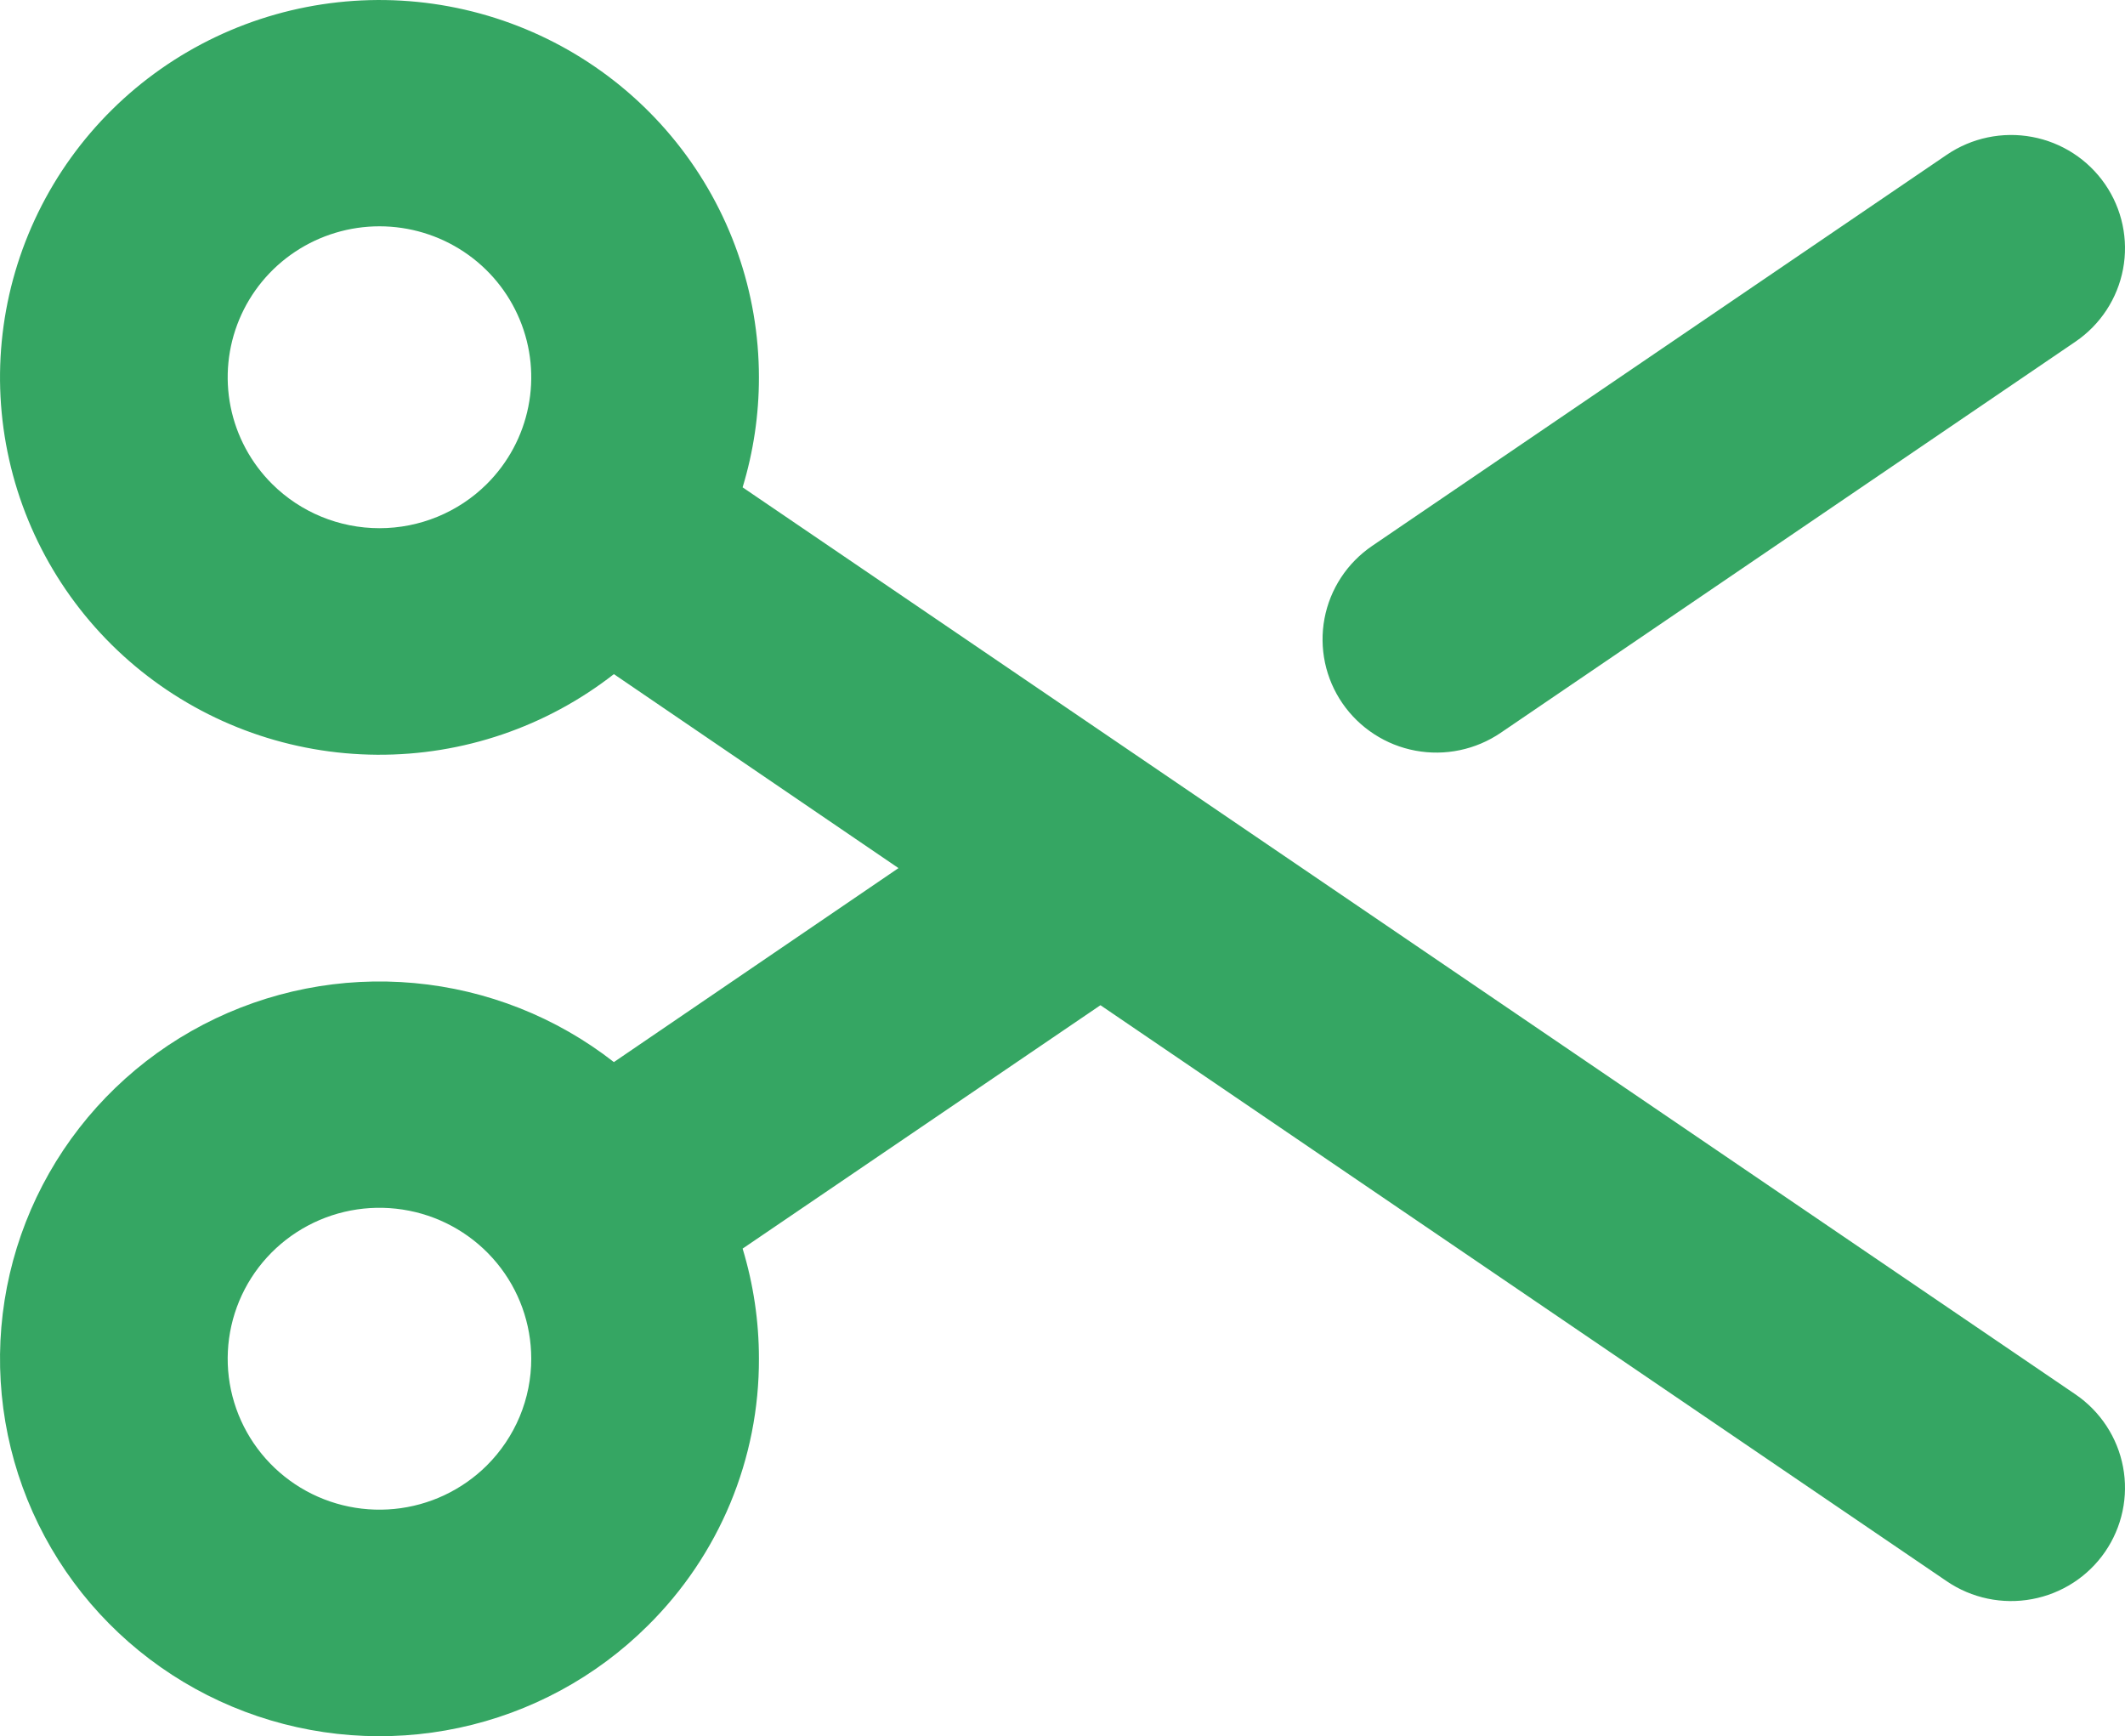 <svg width="71" height="58" viewBox="0 0 71 58" fill="none" xmlns="http://www.w3.org/2000/svg">
<path d="M69.344 46.58L24.812 16.28C25.174 15.089 25.358 13.852 25.357 12.608C25.358 9.756 24.385 6.988 22.599 4.757C20.813 2.525 18.319 0.962 15.524 0.322C12.729 -0.318 9.798 0.003 7.21 1.233C4.623 2.463 2.531 4.53 1.277 7.095C0.023 9.66 -0.32 12.572 0.306 15.355C0.931 18.139 2.487 20.629 4.72 22.42C6.952 24.21 9.729 25.195 12.598 25.213C15.466 25.232 18.255 24.282 20.511 22.52L30.02 29L20.511 35.48C18.59 33.979 16.274 33.062 13.841 32.84C11.408 32.617 8.963 33.098 6.798 34.224C4.634 35.351 2.843 37.075 1.641 39.19C0.439 41.305 -0.123 43.72 0.023 46.145C0.168 48.57 1.016 50.902 2.462 52.859C3.909 54.816 5.894 56.317 8.178 57.179C10.462 58.041 12.947 58.229 15.336 57.72C17.725 57.211 19.915 56.026 21.642 54.308C22.825 53.14 23.762 51.749 24.4 50.218C25.037 48.686 25.363 47.044 25.357 45.386C25.358 44.141 25.174 42.903 24.812 41.711L36.768 33.58L65.046 52.824C65.459 53.105 65.923 53.302 66.412 53.404C66.9 53.506 67.405 53.512 67.896 53.42C68.387 53.329 68.855 53.142 69.274 52.871C69.692 52.6 70.053 52.249 70.335 51.839C70.617 51.429 70.815 50.968 70.918 50.482C71.021 49.995 71.027 49.494 70.935 49.006C70.843 48.517 70.655 48.052 70.382 47.636C70.109 47.22 69.757 46.861 69.344 46.58ZM16.264 48.957C15.434 49.781 14.342 50.294 13.175 50.408C12.008 50.522 10.836 50.231 9.861 49.583C8.886 48.934 8.167 47.97 7.826 46.854C7.485 45.738 7.545 44.539 7.993 43.461C8.442 42.383 9.252 41.494 10.287 40.943C11.321 40.393 12.515 40.217 13.666 40.444C14.816 40.67 15.852 41.287 16.597 42.188C17.342 43.089 17.749 44.219 17.75 45.386C17.751 46.049 17.62 46.706 17.365 47.319C17.11 47.931 16.735 48.488 16.264 48.957ZM9.094 16.17C8.385 15.465 7.901 14.566 7.705 13.588C7.509 12.61 7.61 11.595 7.993 10.674C8.377 9.752 9.027 8.964 9.861 8.41C10.695 7.856 11.676 7.56 12.679 7.56C13.682 7.56 14.663 7.856 15.497 8.41C16.331 8.964 16.981 9.752 17.364 10.674C17.748 11.595 17.849 12.61 17.652 13.588C17.457 14.566 16.973 15.465 16.264 16.17C15.313 17.115 14.023 17.645 12.679 17.645C11.335 17.645 10.045 17.115 9.094 16.17ZM44.853 23.494C44.571 23.084 44.373 22.623 44.27 22.137C44.168 21.651 44.162 21.15 44.254 20.661C44.346 20.173 44.534 19.708 44.807 19.292C45.08 18.876 45.433 18.518 45.845 18.237L65.046 5.17C65.879 4.604 66.904 4.389 67.896 4.574C68.888 4.758 69.765 5.327 70.335 6.155C70.905 6.983 71.121 8.002 70.935 8.989C70.749 9.975 70.177 10.847 69.344 11.414L50.14 24.481C49.728 24.761 49.264 24.958 48.775 25.06C48.286 25.163 47.782 25.168 47.291 25.076C46.8 24.985 46.332 24.798 45.914 24.526C45.496 24.255 45.135 23.904 44.853 23.494Z" fill="#35A663"/>
</svg>
